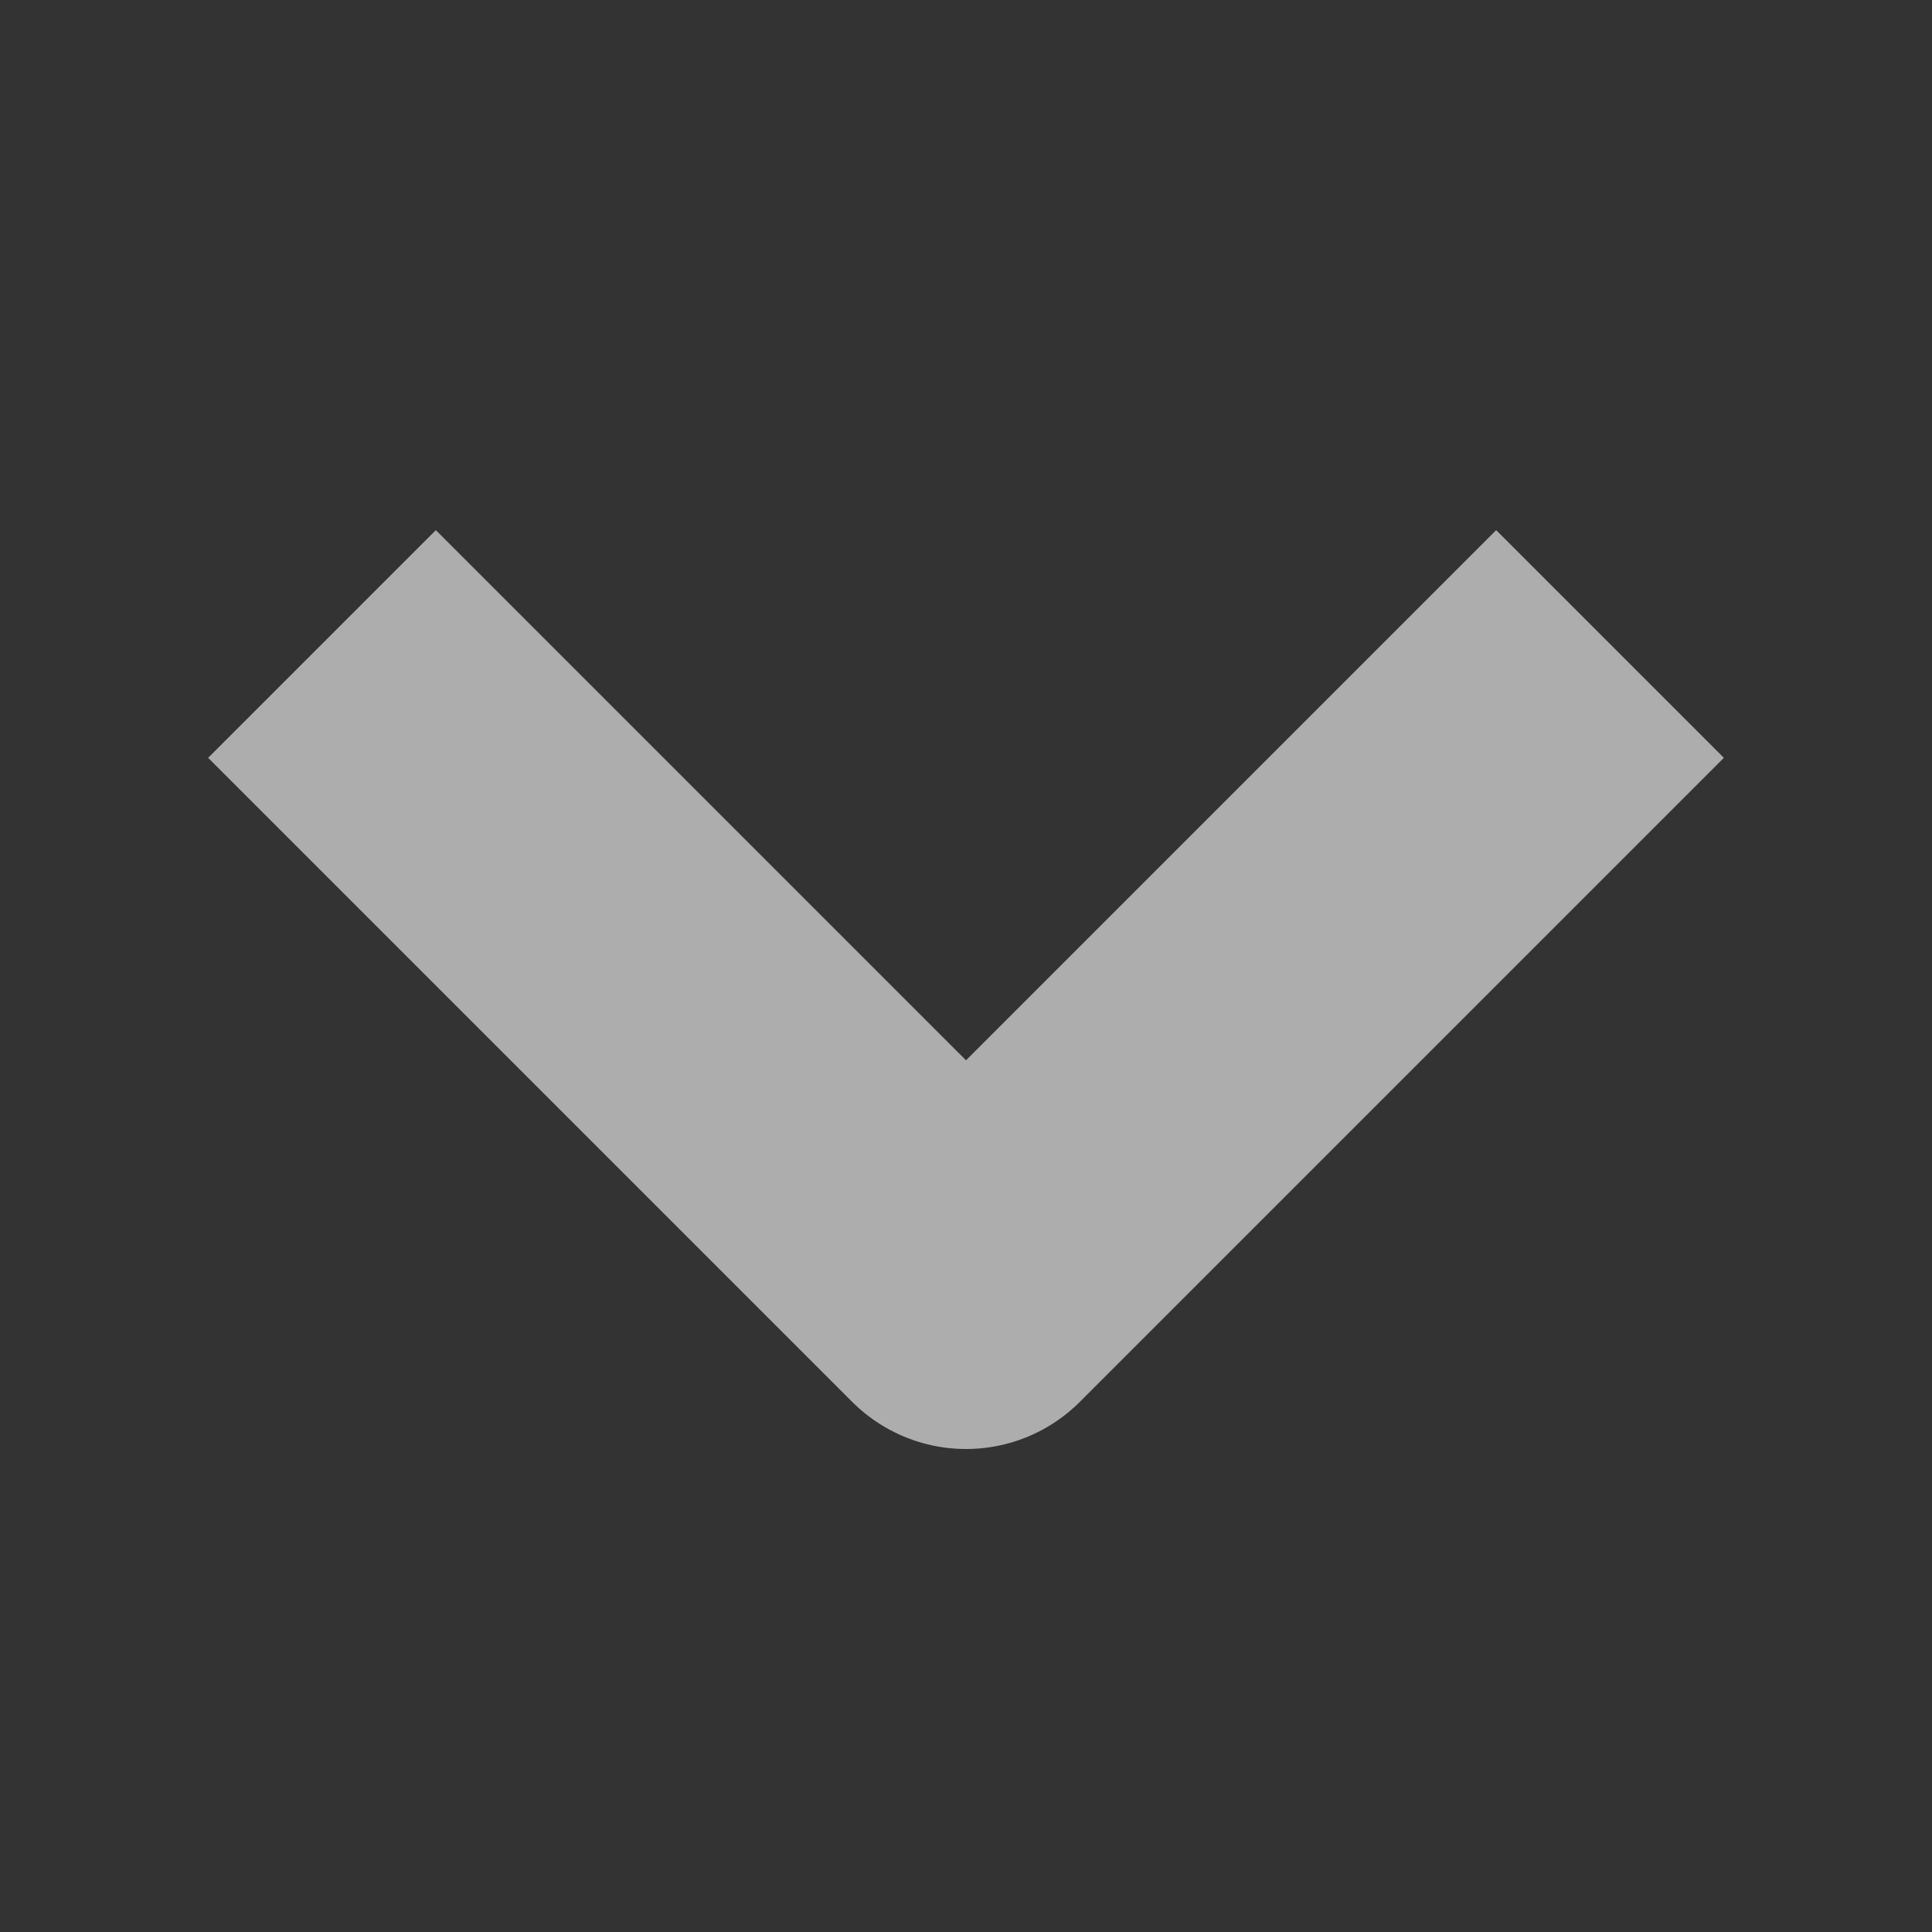 <svg width="12" height="12" xmlns="http://www.w3.org/2000/svg"><rect width="100%" height="100%" fill="#333333" stroke="none"/><path d="m2 4 4 4 4-4" fill="none" stroke="#fff" stroke-linejoin="round" stroke-width="2" opacity=".6"/></svg>